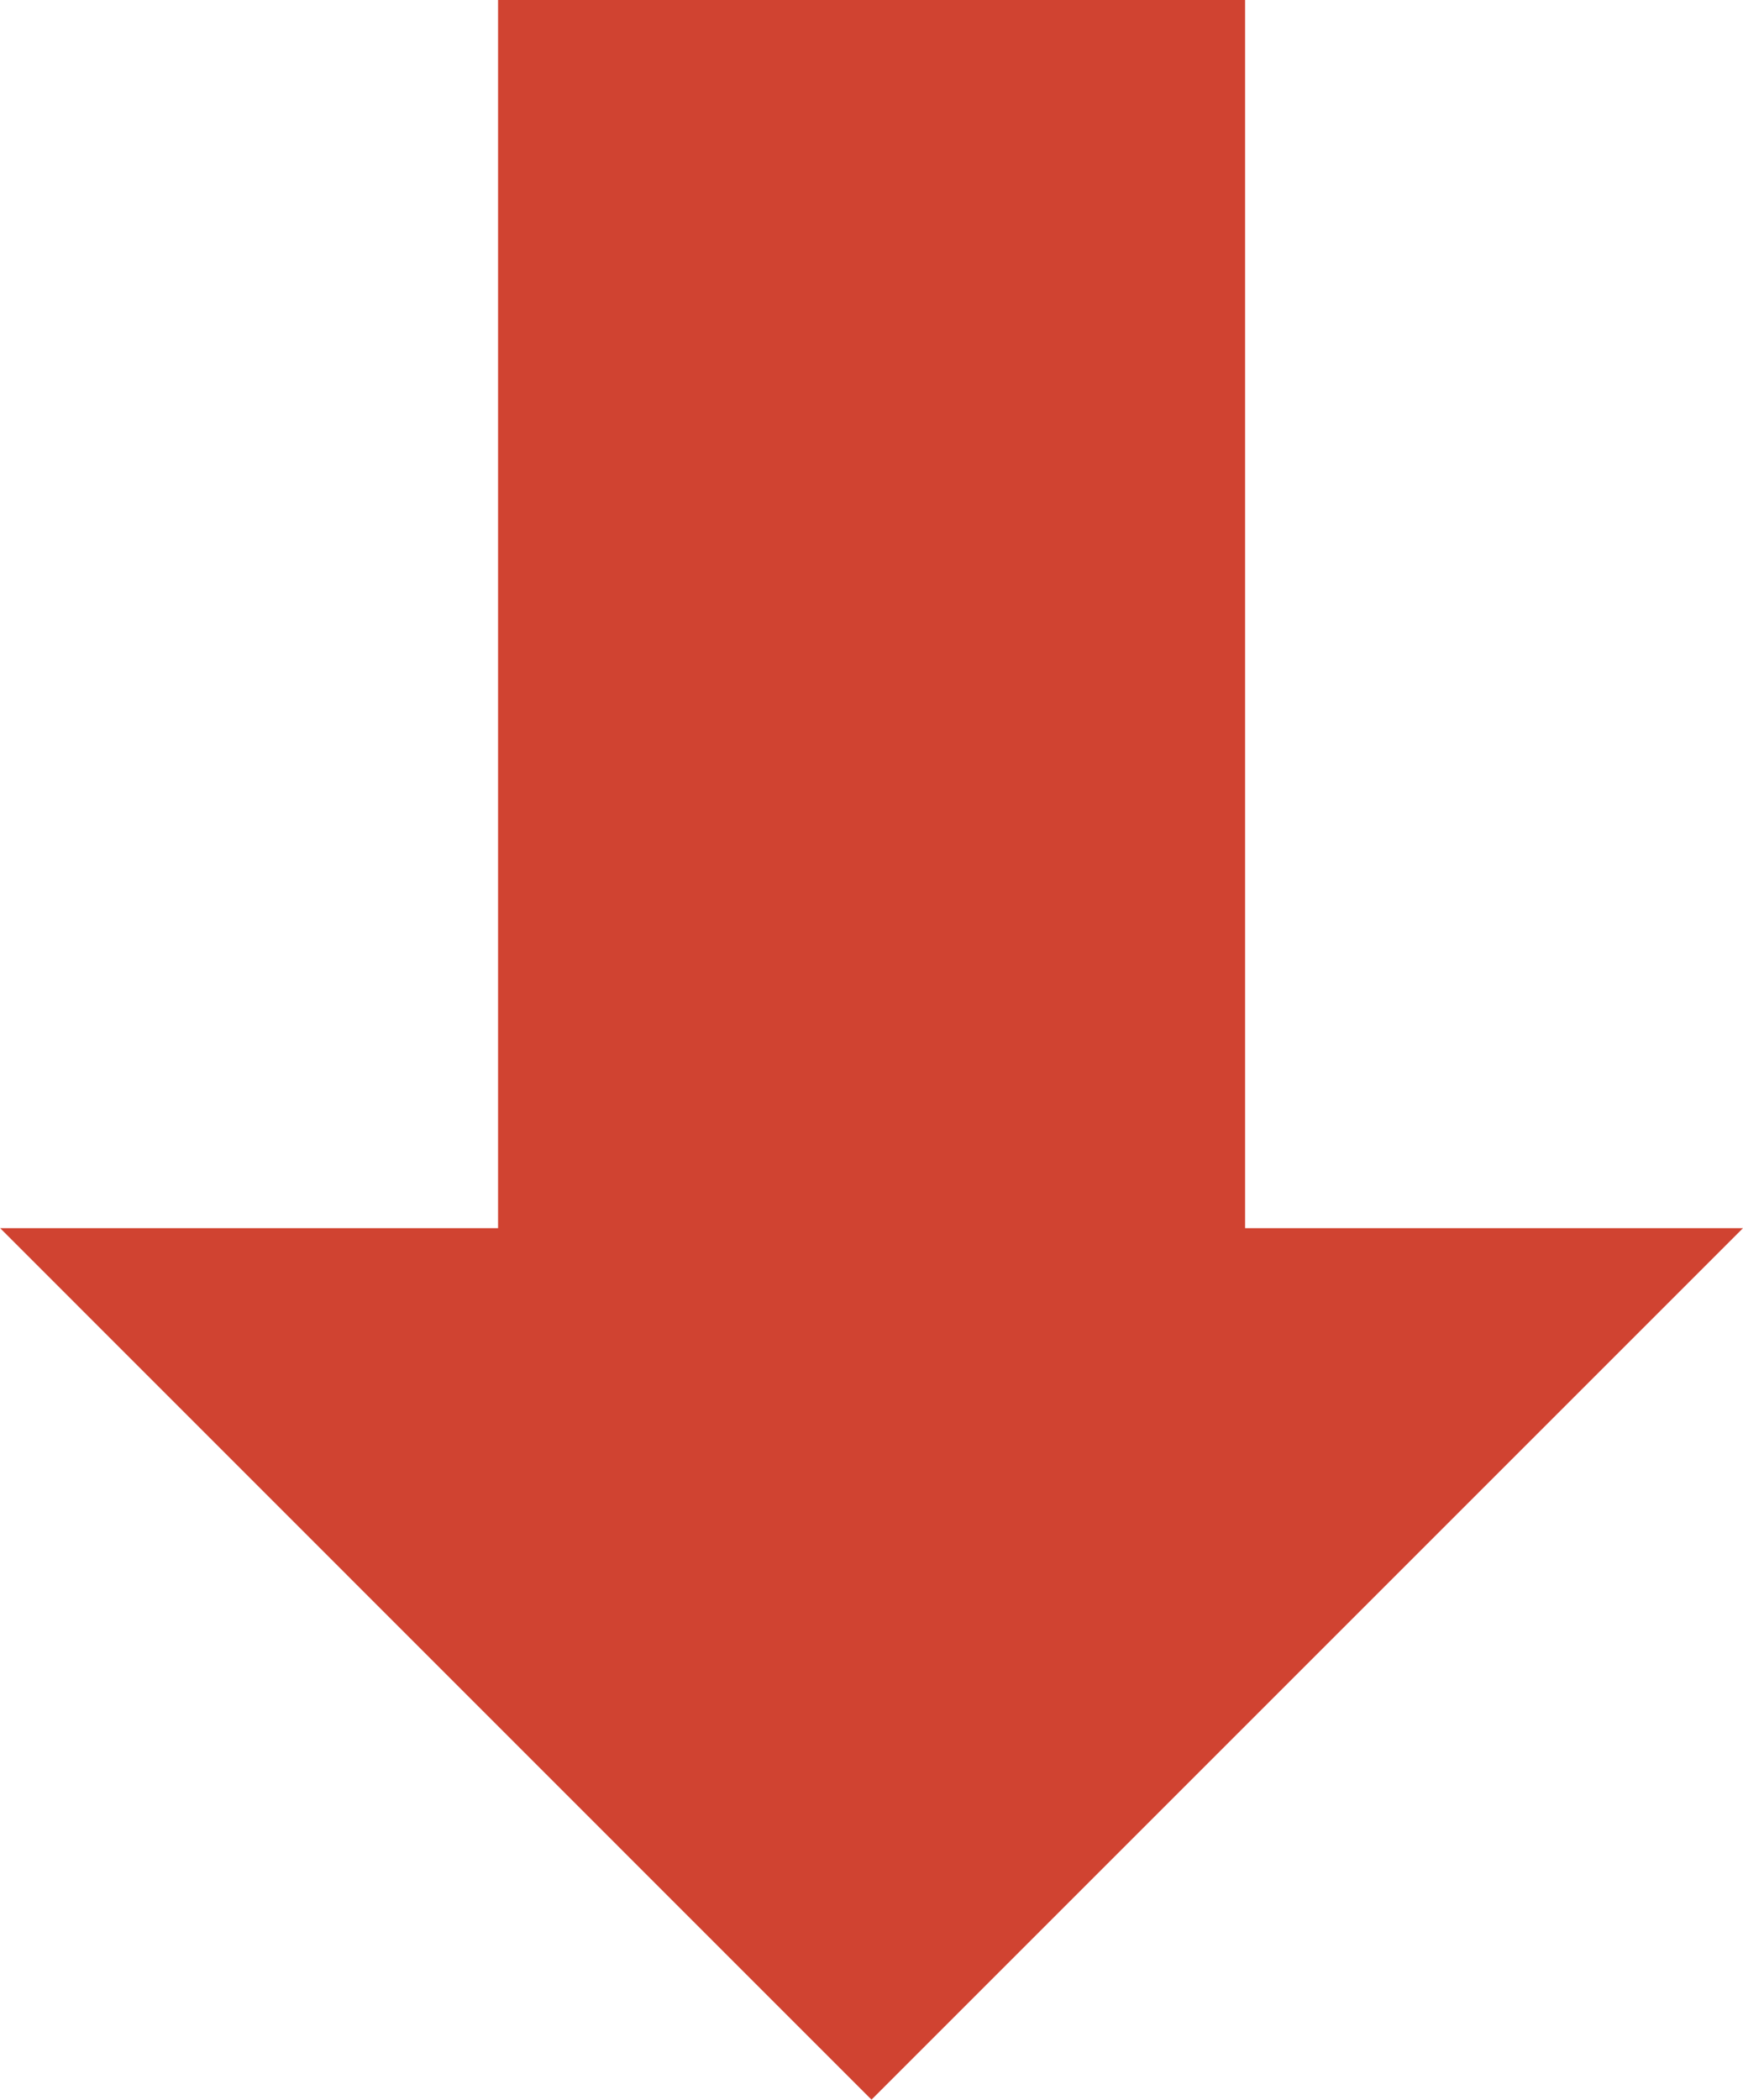 <svg xmlns="http://www.w3.org/2000/svg" width="11.622" height="14" viewBox="0 0 11.622 14"><g transform="translate(49.872 14) rotate(180)"><g transform="translate(38.25)"><path d="M41.57,14h4.981V5.811h3.32L44.061,0,38.25,5.811h3.32Z" transform="translate(-38.25)" fill="#d04331"/></g></g></svg>